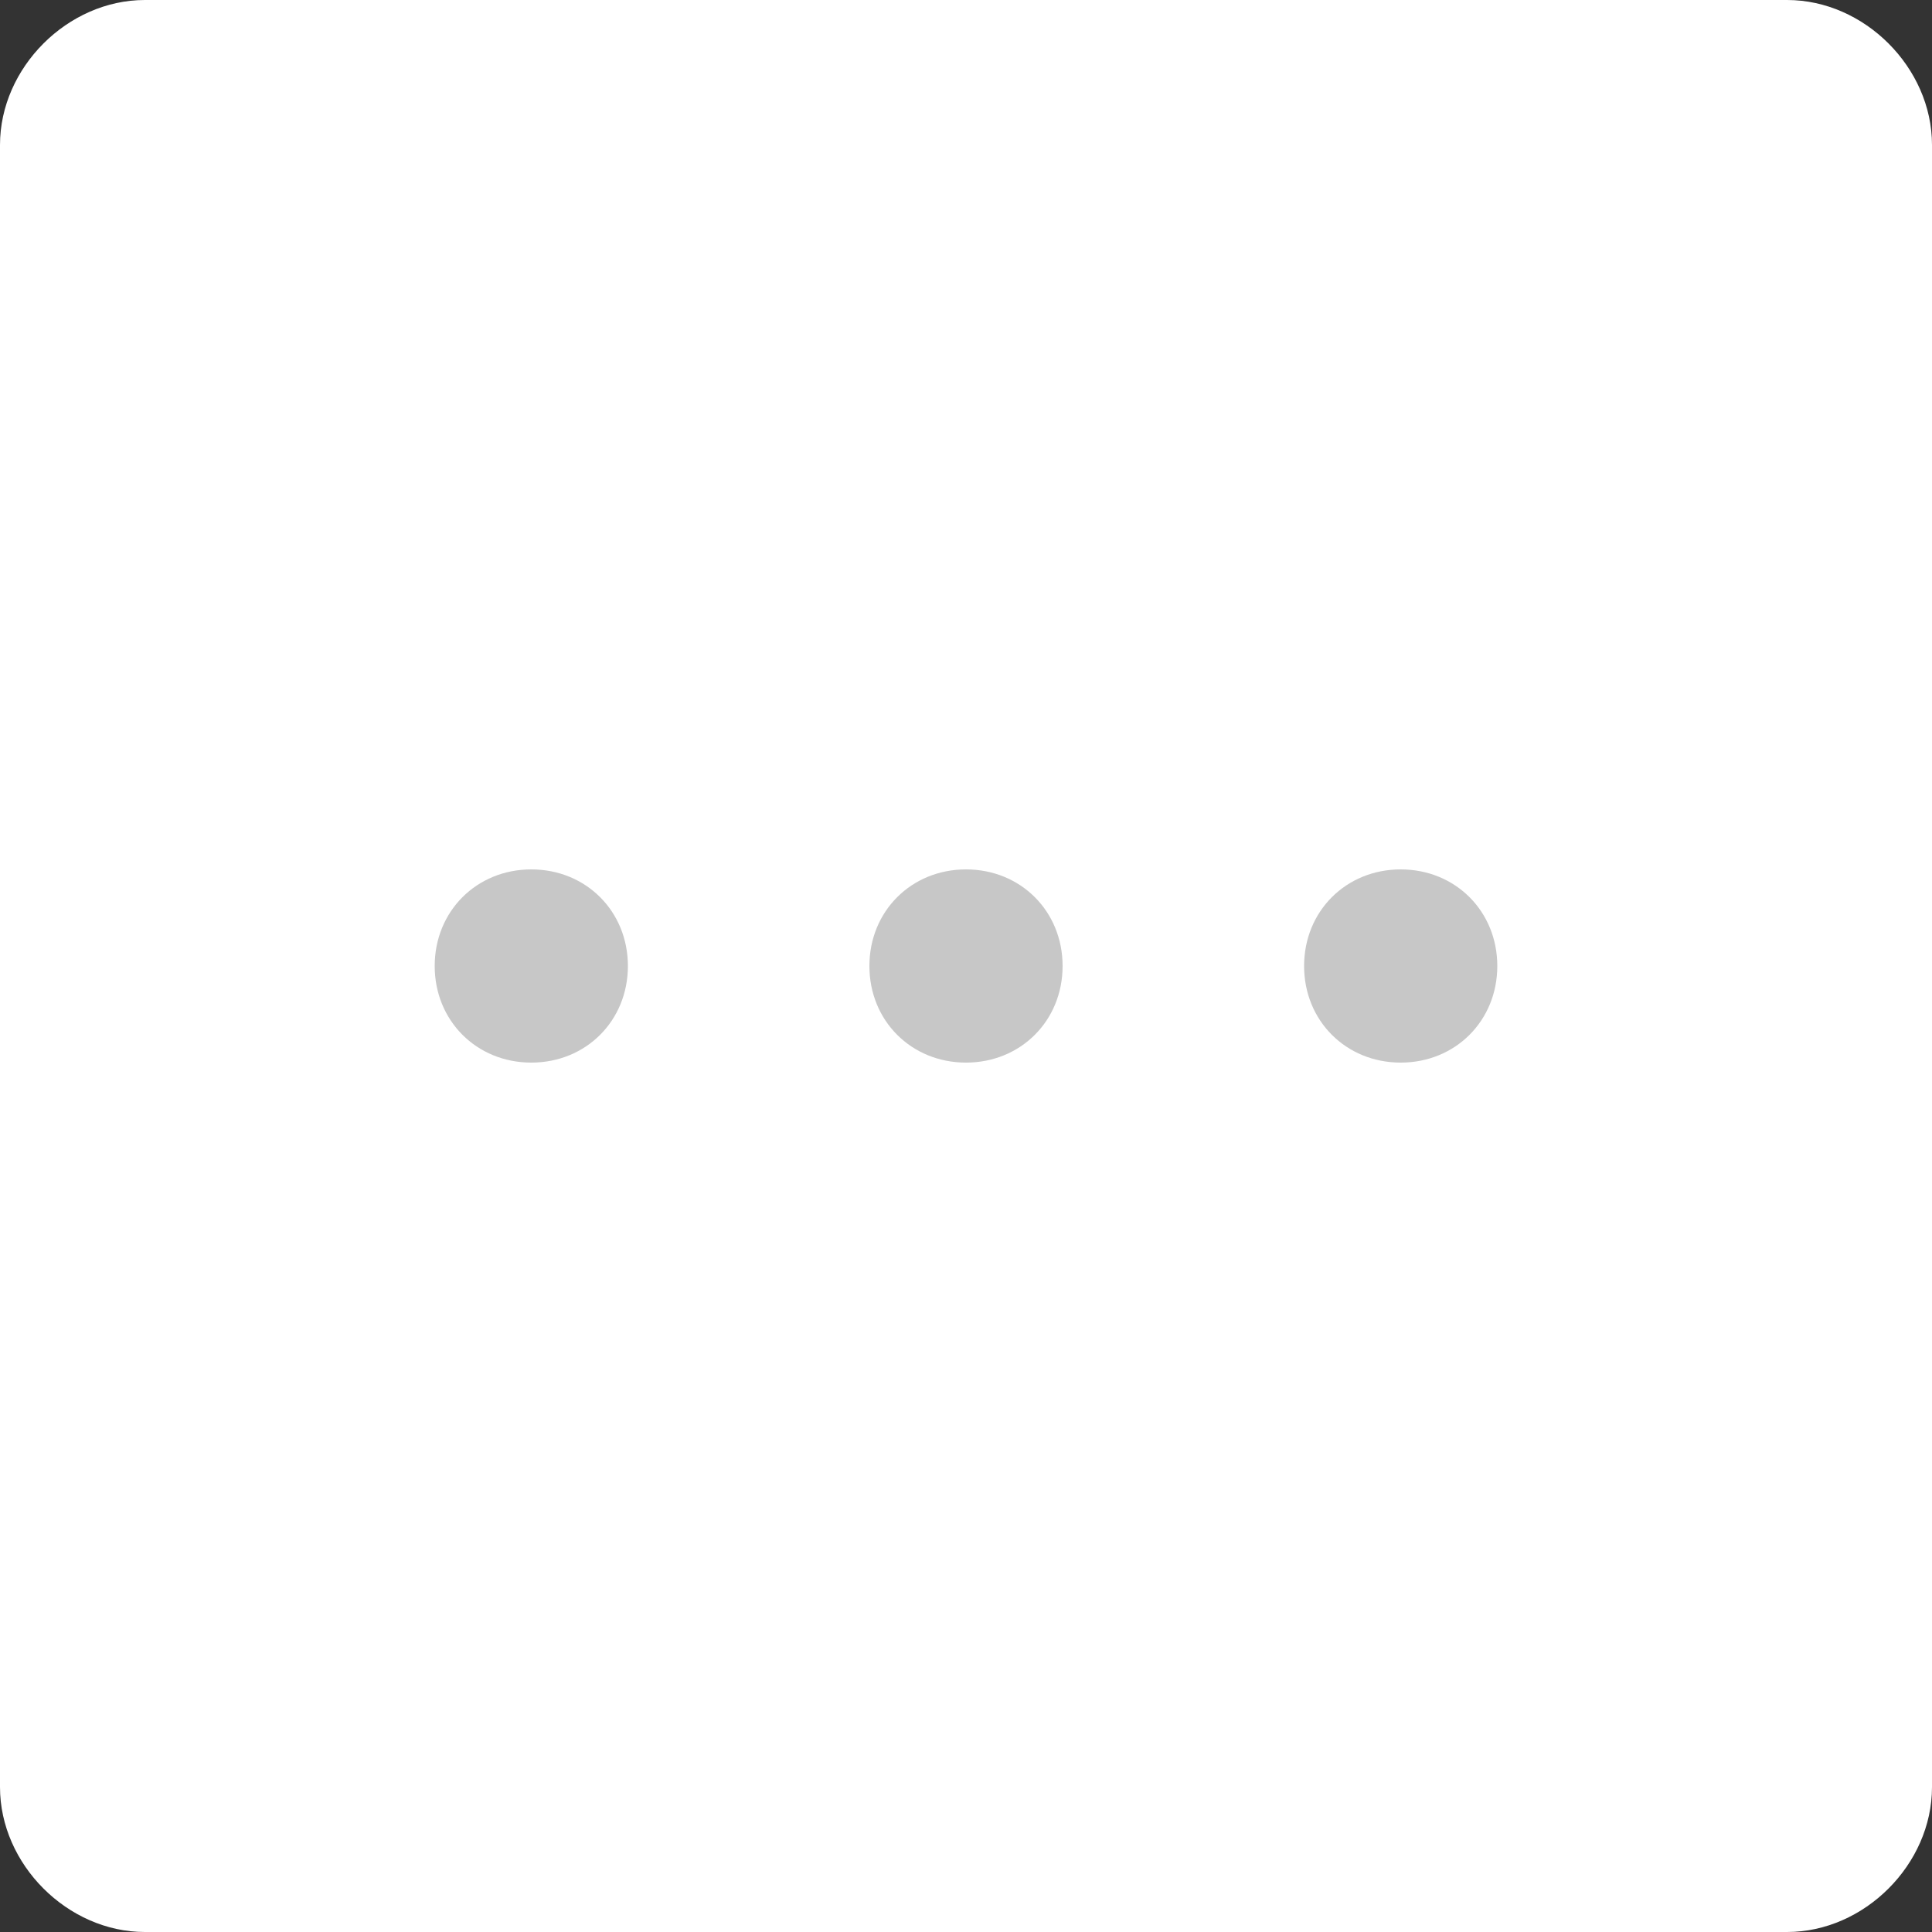 <?xml version="1.0" encoding="utf-8"?>
<!-- Generator: Adobe Illustrator 18.1.1, SVG Export Plug-In . SVG Version: 6.00 Build 0)  -->
<svg version="1.1" xmlns="http://www.w3.org/2000/svg" xmlns:xlink="http://www.w3.org/1999/xlink" x="0px" y="0px" width="60px"
	 height="60px" viewBox="0 0 60 60" style="enable-background:new 0 0 60 60;" xml:space="preserve">
<rect x="0" y="0" width="60" height="60" fill="#333333" stroke="none"/>
<style type="text/css">
	.st0{fill-rule:evenodd;clip-rule:evenodd;fill:#DF2E2D;}
	.st1{fill-rule:evenodd;clip-rule:evenodd;fill:#D1D1D1;}
	.st2{fill-rule:evenodd;clip-rule:evenodd;fill:none;}
	.st3{fill:#E02E2D;}
	.st4{fill:#D2D2D2;}
	.st5{fill:#FFFFFF;}
	.st6{fill:none;}
	.st7{fill-rule:evenodd;clip-rule:evenodd;fill:#8E8E8E;}
	.st8{fill-rule:evenodd;clip-rule:evenodd;fill:#FFFFFF;}
	.st9{fill-rule:evenodd;clip-rule:evenodd;fill:#C7C7C7;}
	.st10{fill-rule:evenodd;clip-rule:evenodd;fill:#D51723;}
	.st11{fill-rule:evenodd;clip-rule:evenodd;fill:#7B7B7B;}
	.st12{fill-rule:evenodd;clip-rule:evenodd;fill:#F4F4F4;}
	.st13{fill-rule:evenodd;clip-rule:evenodd;fill:#404040;}
	.st14{fill-rule:evenodd;clip-rule:evenodd;fill:none;stroke:#7B7B7B;stroke-width:1.037;stroke-miterlimit:22.926;}
</style>
<g id="_x23_Layer_1">
</g>
<g id="_x23_Layer_1_1_">
</g>
<g id="Layer_1">
</g>
<g id="_x23_Layer_1_2_">
</g>
<g id="_x23_Layer_1_3_">
</g>
<g id="_x23_Layer_1_4_">
</g>
<g id="_x23_Layer_1_5_">
</g>
<g id="_x23_Layer_1_6_">
</g>
<g id="_x23_Layer_1_7_">
</g>
<g id="_x23_Layer_1_8_">
</g>
<g id="_x23_Layer_1_9_">
</g>
<g id="_x23_Layer_1_10_">
</g>
<g id="_x23_Layer_1_11_">
</g>
<g id="_x23_Layer_1_12_">
</g>
<g id="_x23_Layer_1_13_">
</g>
<g id="_x23_Layer_1_14_">
</g>
<g id="_x23_Layer_1_15_">
</g>
<g id="_x23_Layer_1_16_">
</g>
<g id="_x23_Layer_1_17_">
</g>
<g id="_x23_Layer_1_18_">
</g>
<g id="_x23_Layer_1_19_">
</g>
<g id="_x23_Layer_1_20_">
</g>
<g id="_x23_Layer_1_21_">
</g>
<g id="_x23_Layer_1_22_">
</g>
<g id="_x23_Layer_1_23_">
</g>
<g id="_x23_Layer_1_24_">
	<g>
		<path class="st8" d="M60,55.5c0,2.4-2.1,4.5-4.5,4.5h-51C2.1,60,0,57.9,0,55.5v-51C0,2.1,2.1,0,4.5,0h51C57.9,0,60,2.1,60,4.5
			V55.5z"/>
		<path class="st9" d="M19.5,30c0-1.7-1.3-3-3-3s-3,1.3-3,3c0,1.7,1.3,3,3,3S19.5,31.7,19.5,30z"/>
		<path class="st9" d="M33,30c0-1.7-1.3-3-3-3c-1.7,0-3,1.3-3,3c0,1.7,1.3,3,3,3C31.7,33,33,31.7,33,30z"/>
		<path class="st9" d="M46.5,30c0-1.7-1.3-3-3-3c-1.7,0-3,1.3-3,3c0,1.7,1.3,3,3,3C45.2,33,46.5,31.7,46.5,30z"/>
	</g>
</g>
<g id="_x23_Layer_1_25_">
</g>
<g id="_x23_Layer_1_26_">
</g>
</svg>
